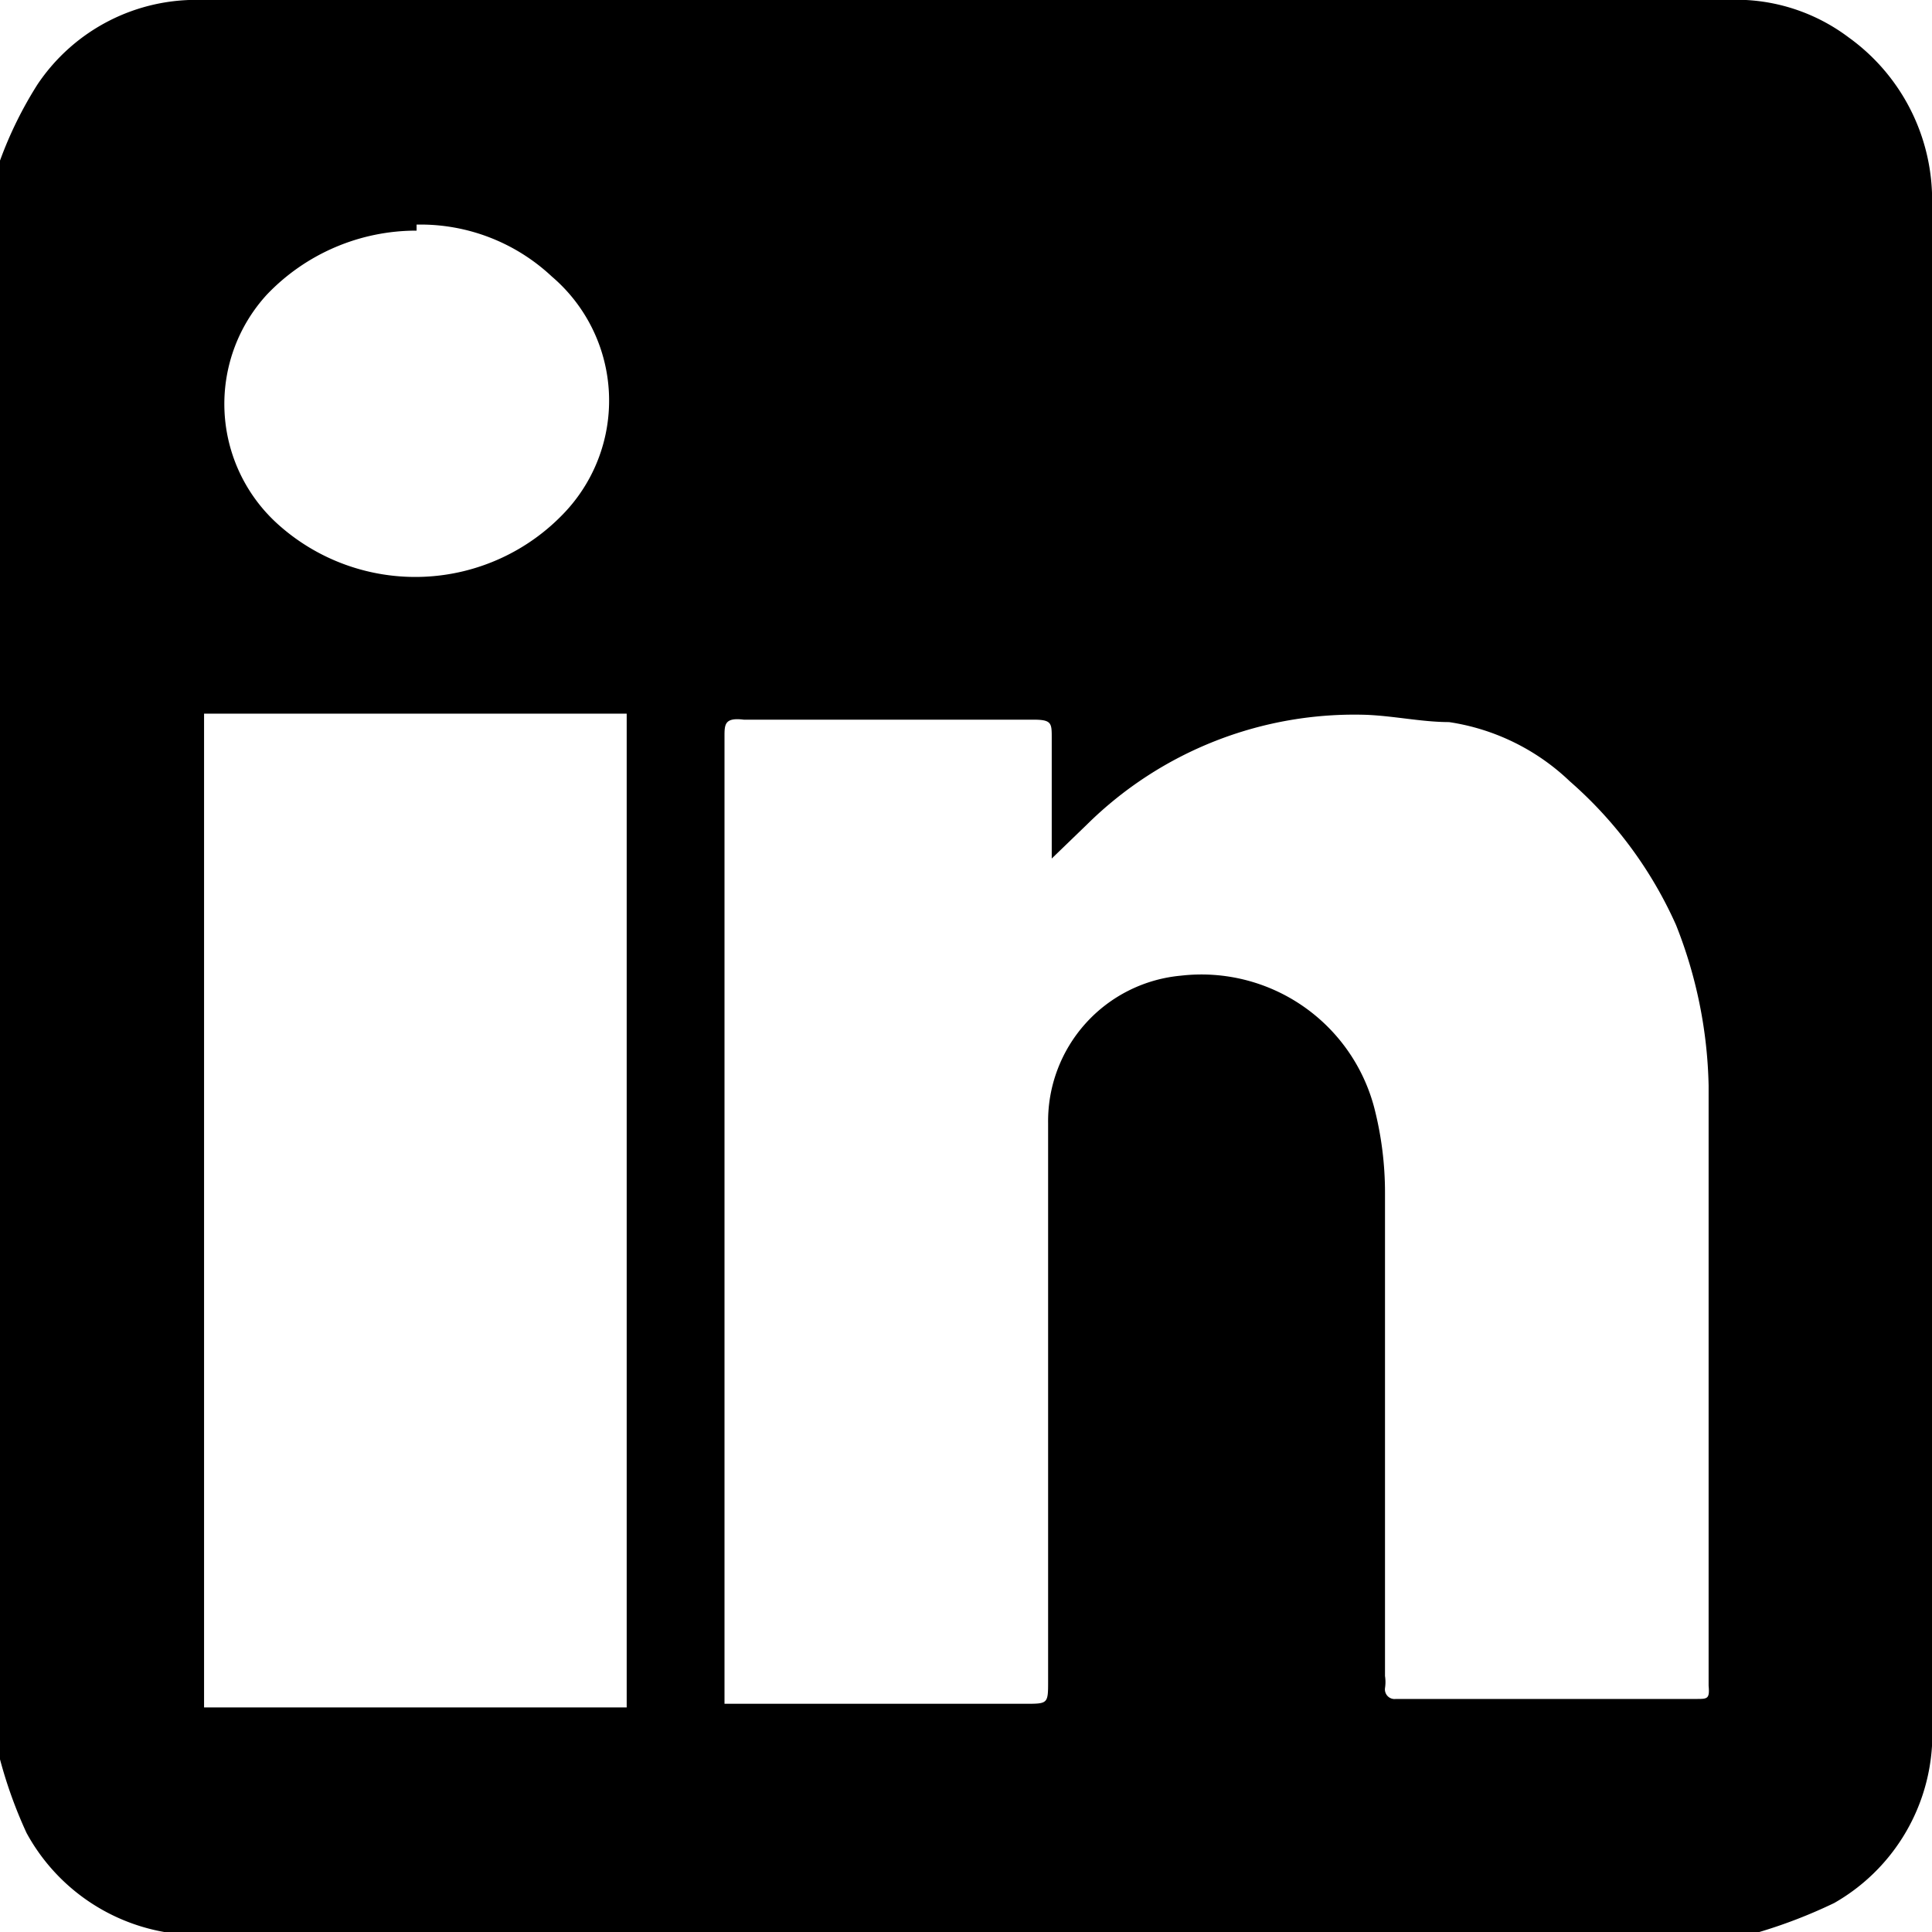 <svg xmlns="http://www.w3.org/2000/svg" viewBox="0 0 16 16"><g id="Layer_2" data-name="Layer 2"><g id="Layer_1-2" data-name="Layer 1"><path d="M0,14.57V1.43l0-.1A3.26,3.26,0,0,1,.31.7,1.58,1.58,0,0,1,1.68,0H14.46a1.55,1.55,0,0,1,.85.31A1.66,1.66,0,0,1,16,1.72V14.46a1.61,1.61,0,0,1-.81,1.3,4.19,4.19,0,0,1-.62.24H1.43l-.07,0a1.62,1.62,0,0,1-1.14-.82A3.77,3.77,0,0,1,0,14.57Zm6-.46H8.49c.19,0,.19,0,.19-.19,0-1.54,0-3.08,0-4.62A1.21,1.21,0,0,1,9.78,8.08a1.48,1.48,0,0,1,1.6,1.09,2.82,2.82,0,0,1,.09.71c0,1.34,0,2.69,0,4a.33.33,0,0,1,0,.1.08.08,0,0,0,.09.09h2.49c.09,0,.11,0,.1-.11v-.27c0-1.56,0-3.13,0-4.7a3.8,3.8,0,0,0-.27-1.33A3.44,3.44,0,0,0,13,6.47a1.84,1.84,0,0,0-1-.49c-.22,0-.45-.05-.68-.06A3.15,3.15,0,0,0,9,6.83l-.29.28v-1c0-.12,0-.15-.15-.15H6.16C6,5.94,6,6,6,6.1Q6,10,6,13.9Zm-.81-8.2H1.69v8.23h3.5Zm-1.74-4a1.71,1.71,0,0,0-1.24.53A1.34,1.34,0,0,0,2.3,4.34a1.7,1.7,0,0,0,2.38-.1,1.35,1.35,0,0,0-.11-1.95A1.59,1.59,0,0,0,3.45,1.86Z"/></g></g></svg>